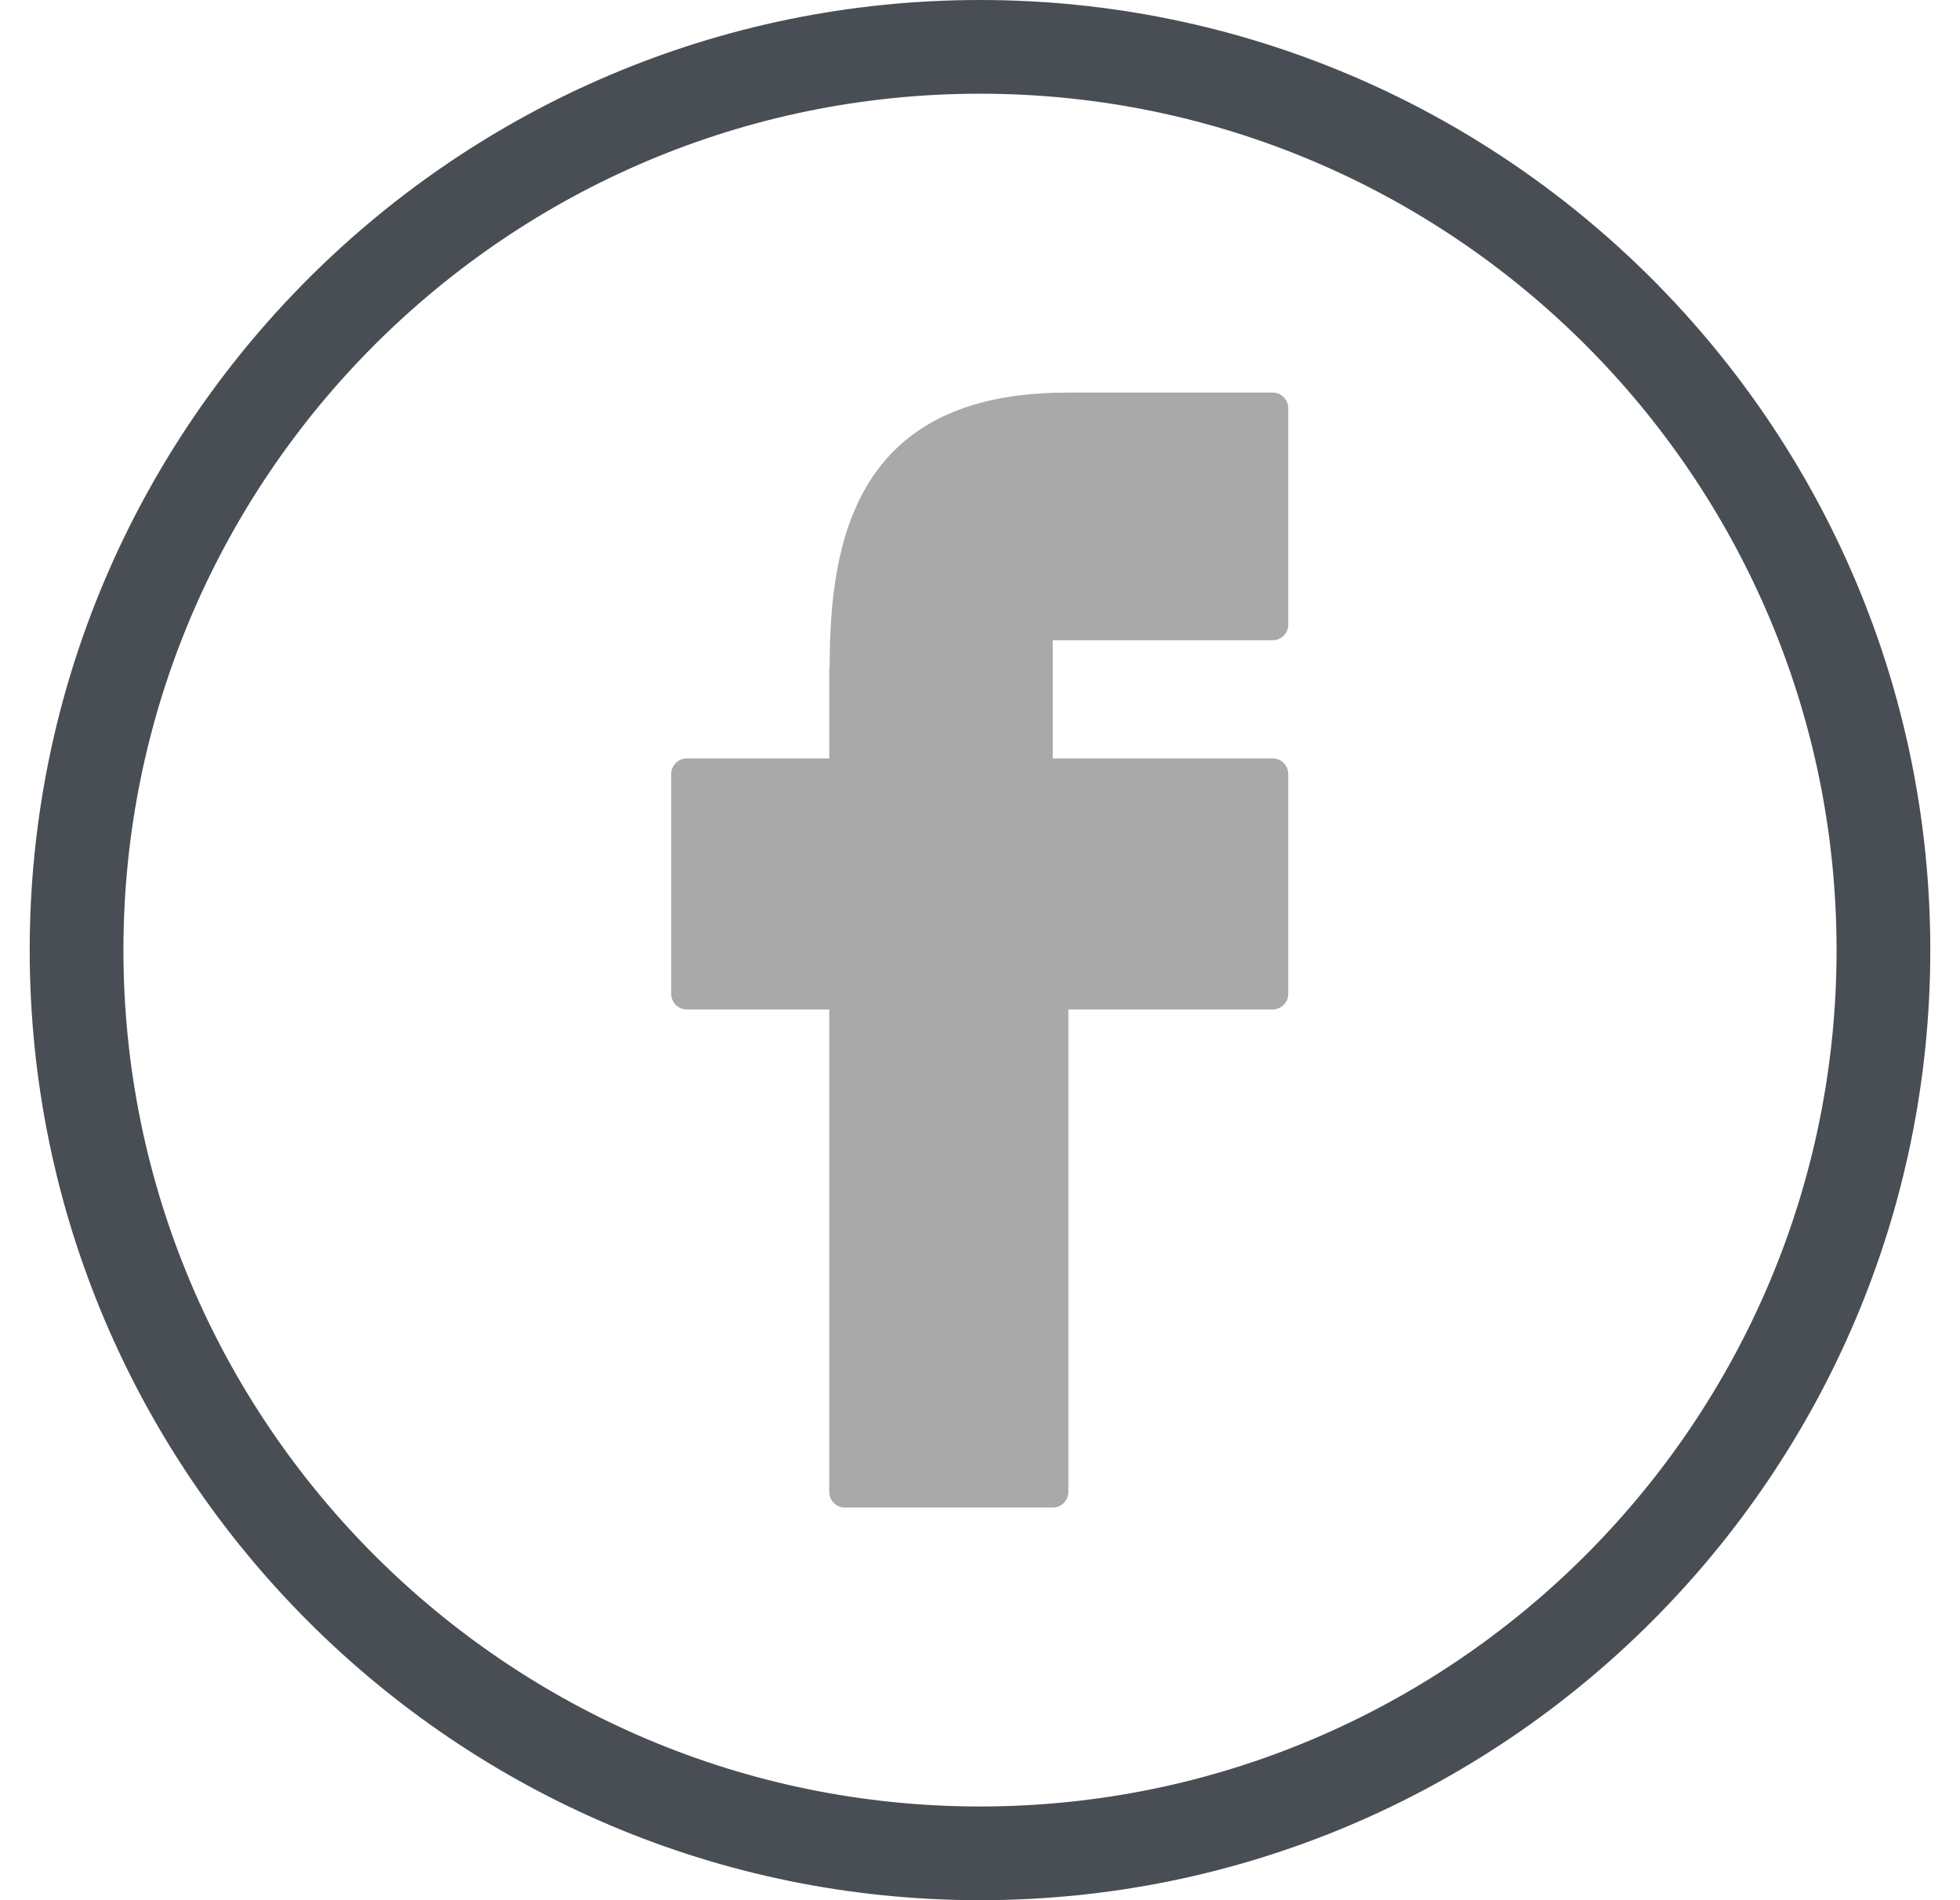 <svg width="33" height="32" viewBox="0 0 33 32" fill="none" xmlns="http://www.w3.org/2000/svg">
<path d="M16.5 0C7.678 0 0.5 7.178 0.5 16C0.5 24.823 7.678 32 16.5 32C25.322 32 32.5 24.823 32.5 16C32.5 7.178 25.322 0 16.5 0ZM16.5 30.422C8.548 30.422 2.078 23.952 2.078 16C2.078 8.048 8.548 1.578 16.5 1.578C24.452 1.578 30.922 8.048 30.922 16C30.922 23.952 24.452 30.422 16.5 30.422Z" fill="#484E53"/>
<path d="M21.427 6.611H17.956C17.949 6.611 17.941 6.611 17.933 6.612C14.429 6.623 13.971 9.07 13.969 11.209C13.964 11.229 13.962 11.249 13.962 11.27V12.772H11.564C11.494 12.772 11.427 12.799 11.378 12.849C11.329 12.898 11.301 12.965 11.301 13.035V16.737C11.301 16.807 11.329 16.874 11.378 16.923C11.427 16.972 11.494 17 11.564 17H13.962V25.125C13.962 25.194 13.99 25.261 14.039 25.311C14.088 25.36 14.155 25.388 14.225 25.388H17.725C17.795 25.388 17.861 25.36 17.911 25.311C17.96 25.261 17.988 25.194 17.988 25.125V17H21.427C21.497 17 21.564 16.973 21.613 16.923C21.662 16.874 21.69 16.807 21.69 16.737V13.035C21.69 12.965 21.662 12.898 21.613 12.849C21.564 12.8 21.497 12.772 21.427 12.772H17.725V10.782H21.427C21.497 10.782 21.564 10.754 21.613 10.705C21.662 10.655 21.69 10.588 21.69 10.519V6.874C21.69 6.84 21.683 6.805 21.67 6.773C21.657 6.742 21.637 6.713 21.613 6.688C21.589 6.664 21.56 6.644 21.528 6.631C21.496 6.618 21.462 6.611 21.427 6.611Z" fill="#A9A9A9"/>
</svg>
